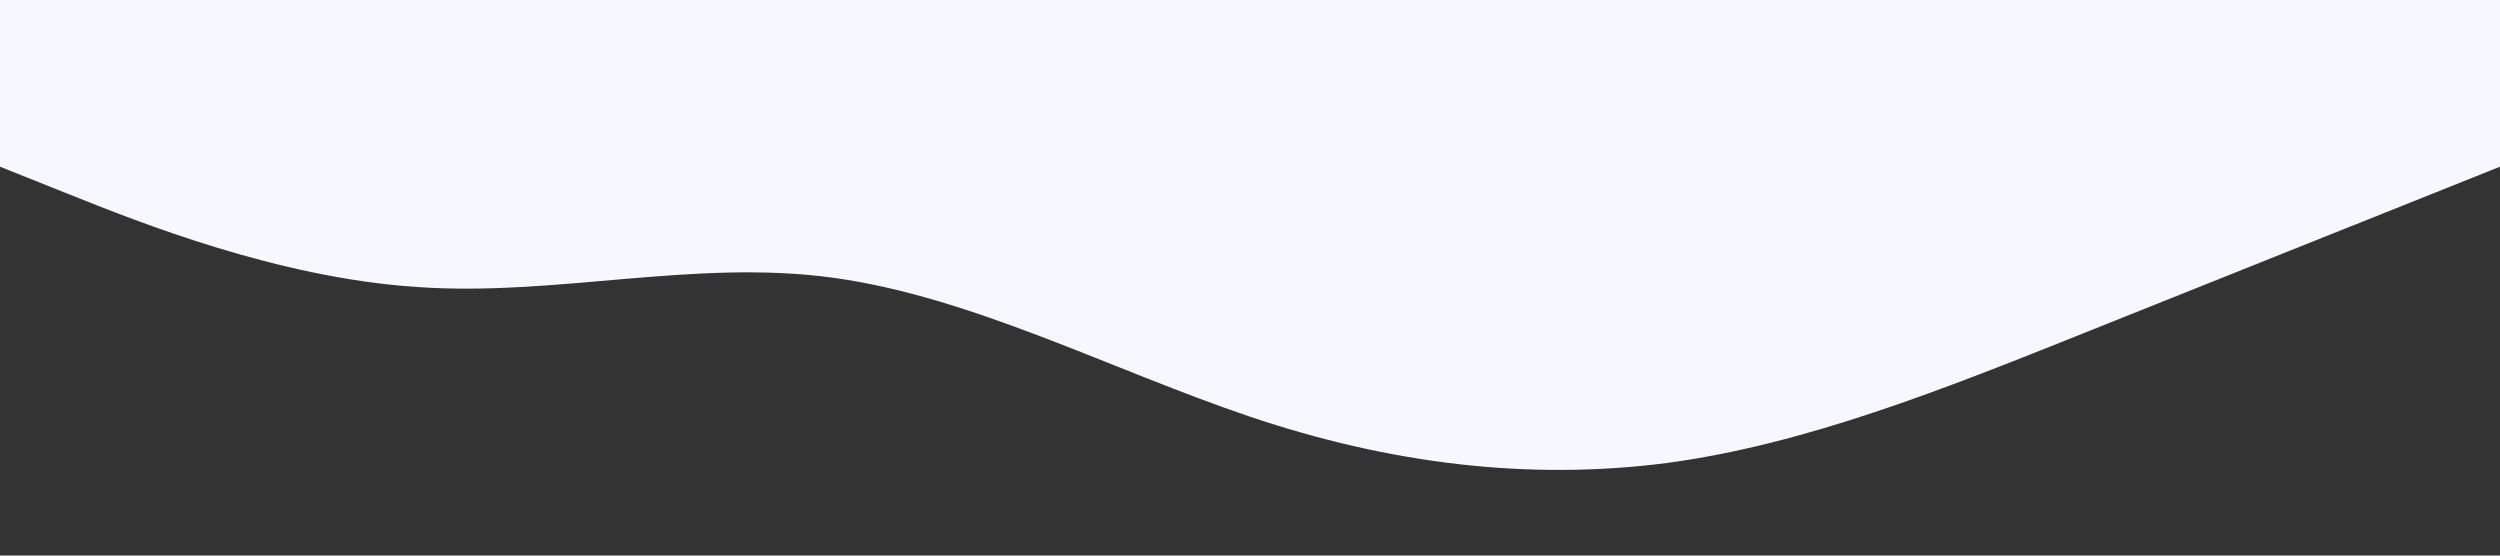 <?xml version="1.0" standalone="no"?><svg xmlns="http://www.w3.org/2000/svg" viewBox="0 0 1440 320"><rect x="0" y="0" width="1440" height="320" fill="#333333" stroke="none"/><path fill="#F7F7FF" fill-opacity="1" d="M0,96L40,112C80,128,160,160,240,165.3C320,171,400,149,480,160C560,171,640,213,720,240C800,267,880,277,960,266.7C1040,256,1120,224,1200,192C1280,160,1360,128,1400,112L1440,96L1440,0L1400,0C1360,0,1280,0,1200,0C1120,0,1040,0,960,0C880,0,800,0,720,0C640,0,560,0,480,0C400,0,320,0,240,0C160,0,80,0,40,0L0,0Z"></path></svg>
